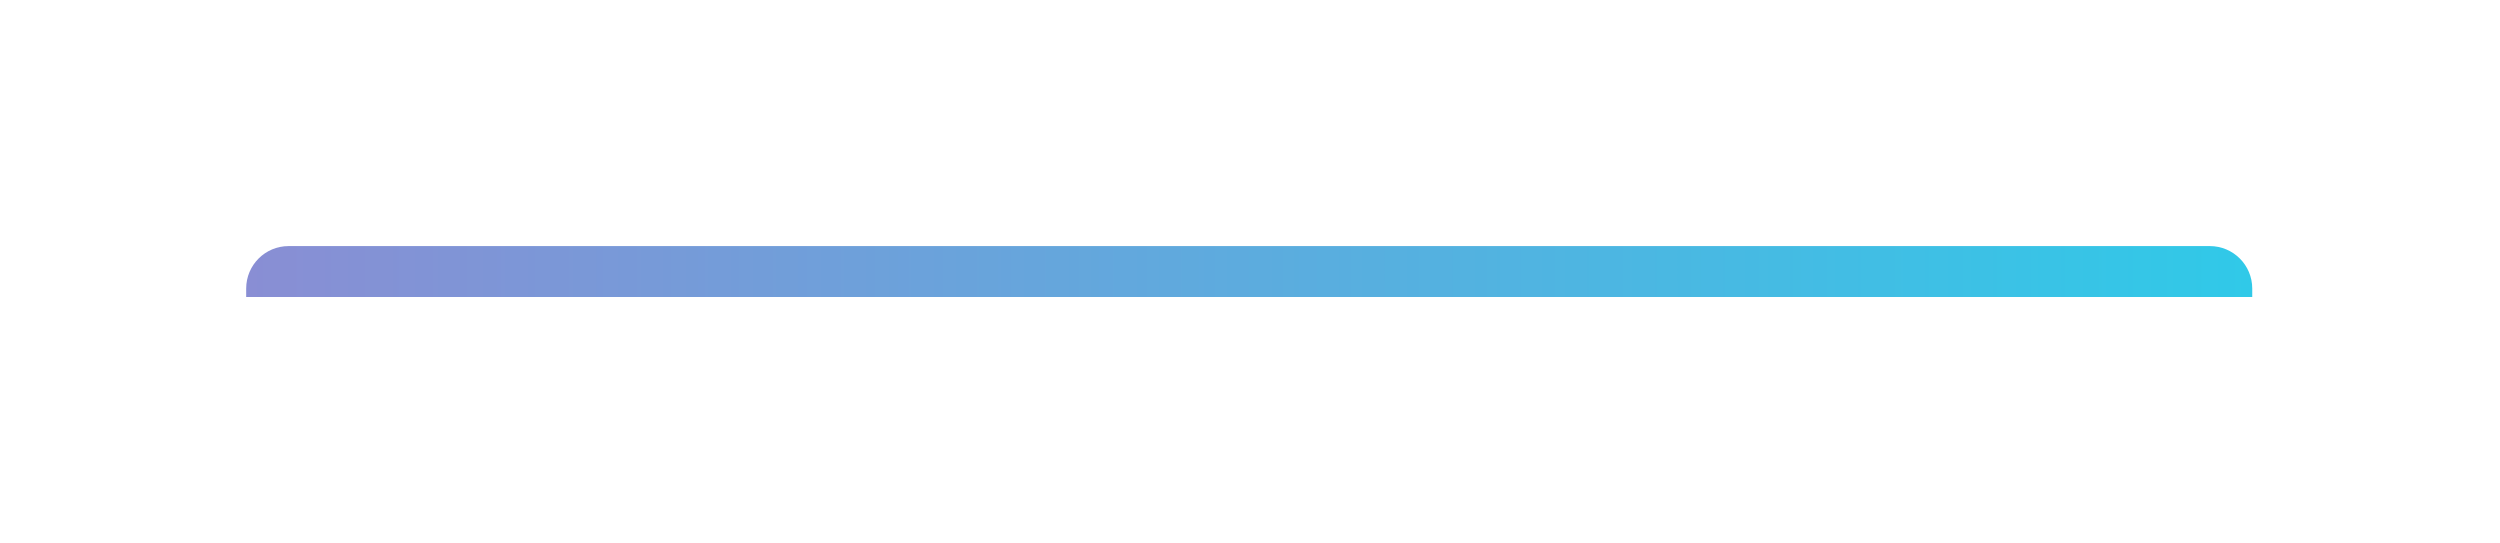<svg width="589" height="128" viewBox="0 0 589 128" fill="none" xmlns="http://www.w3.org/2000/svg">
<g filter="url(#filter0_d)">
<path d="M58 32.003C58 26.481 62.477 22.003 68 22.003H520.629C526.152 22.003 530.629 26.481 530.629 32.003V34.003H58V32.003Z" fill="url(#paint0_linear)"/>
</g>
<defs>
<filter id="filter0_d" x="0.443" y="0.419" width="587.744" height="127.115" filterUnits="userSpaceOnUse" color-interpolation-filters="sRGB">
<feFlood flood-opacity="0" result="BackgroundImageFix"/>
<feColorMatrix in="SourceAlpha" type="matrix" values="0 0 0 0 0 0 0 0 0 0 0 0 0 0 0 0 0 0 127 0"/>
<feOffset dy="35.973"/>
<feGaussianBlur stdDeviation="28.779"/>
<feColorMatrix type="matrix" values="0 0 0 0 0 0 0 0 0 0 0 0 0 0 0 0 0 0 0.05 0"/>
<feBlend mode="normal" in2="BackgroundImageFix" result="effect1_dropShadow"/>
<feBlend mode="normal" in="SourceGraphic" in2="effect1_dropShadow" result="shape"/>
</filter>
<linearGradient id="paint0_linear" x1="58" y1="28.003" x2="530.629" y2="28.004" gradientUnits="userSpaceOnUse">
<stop stop-color="#898ED4"/>
<stop offset="1" stop-color="#30C9E8"/>
</linearGradient>
</defs>
</svg>
